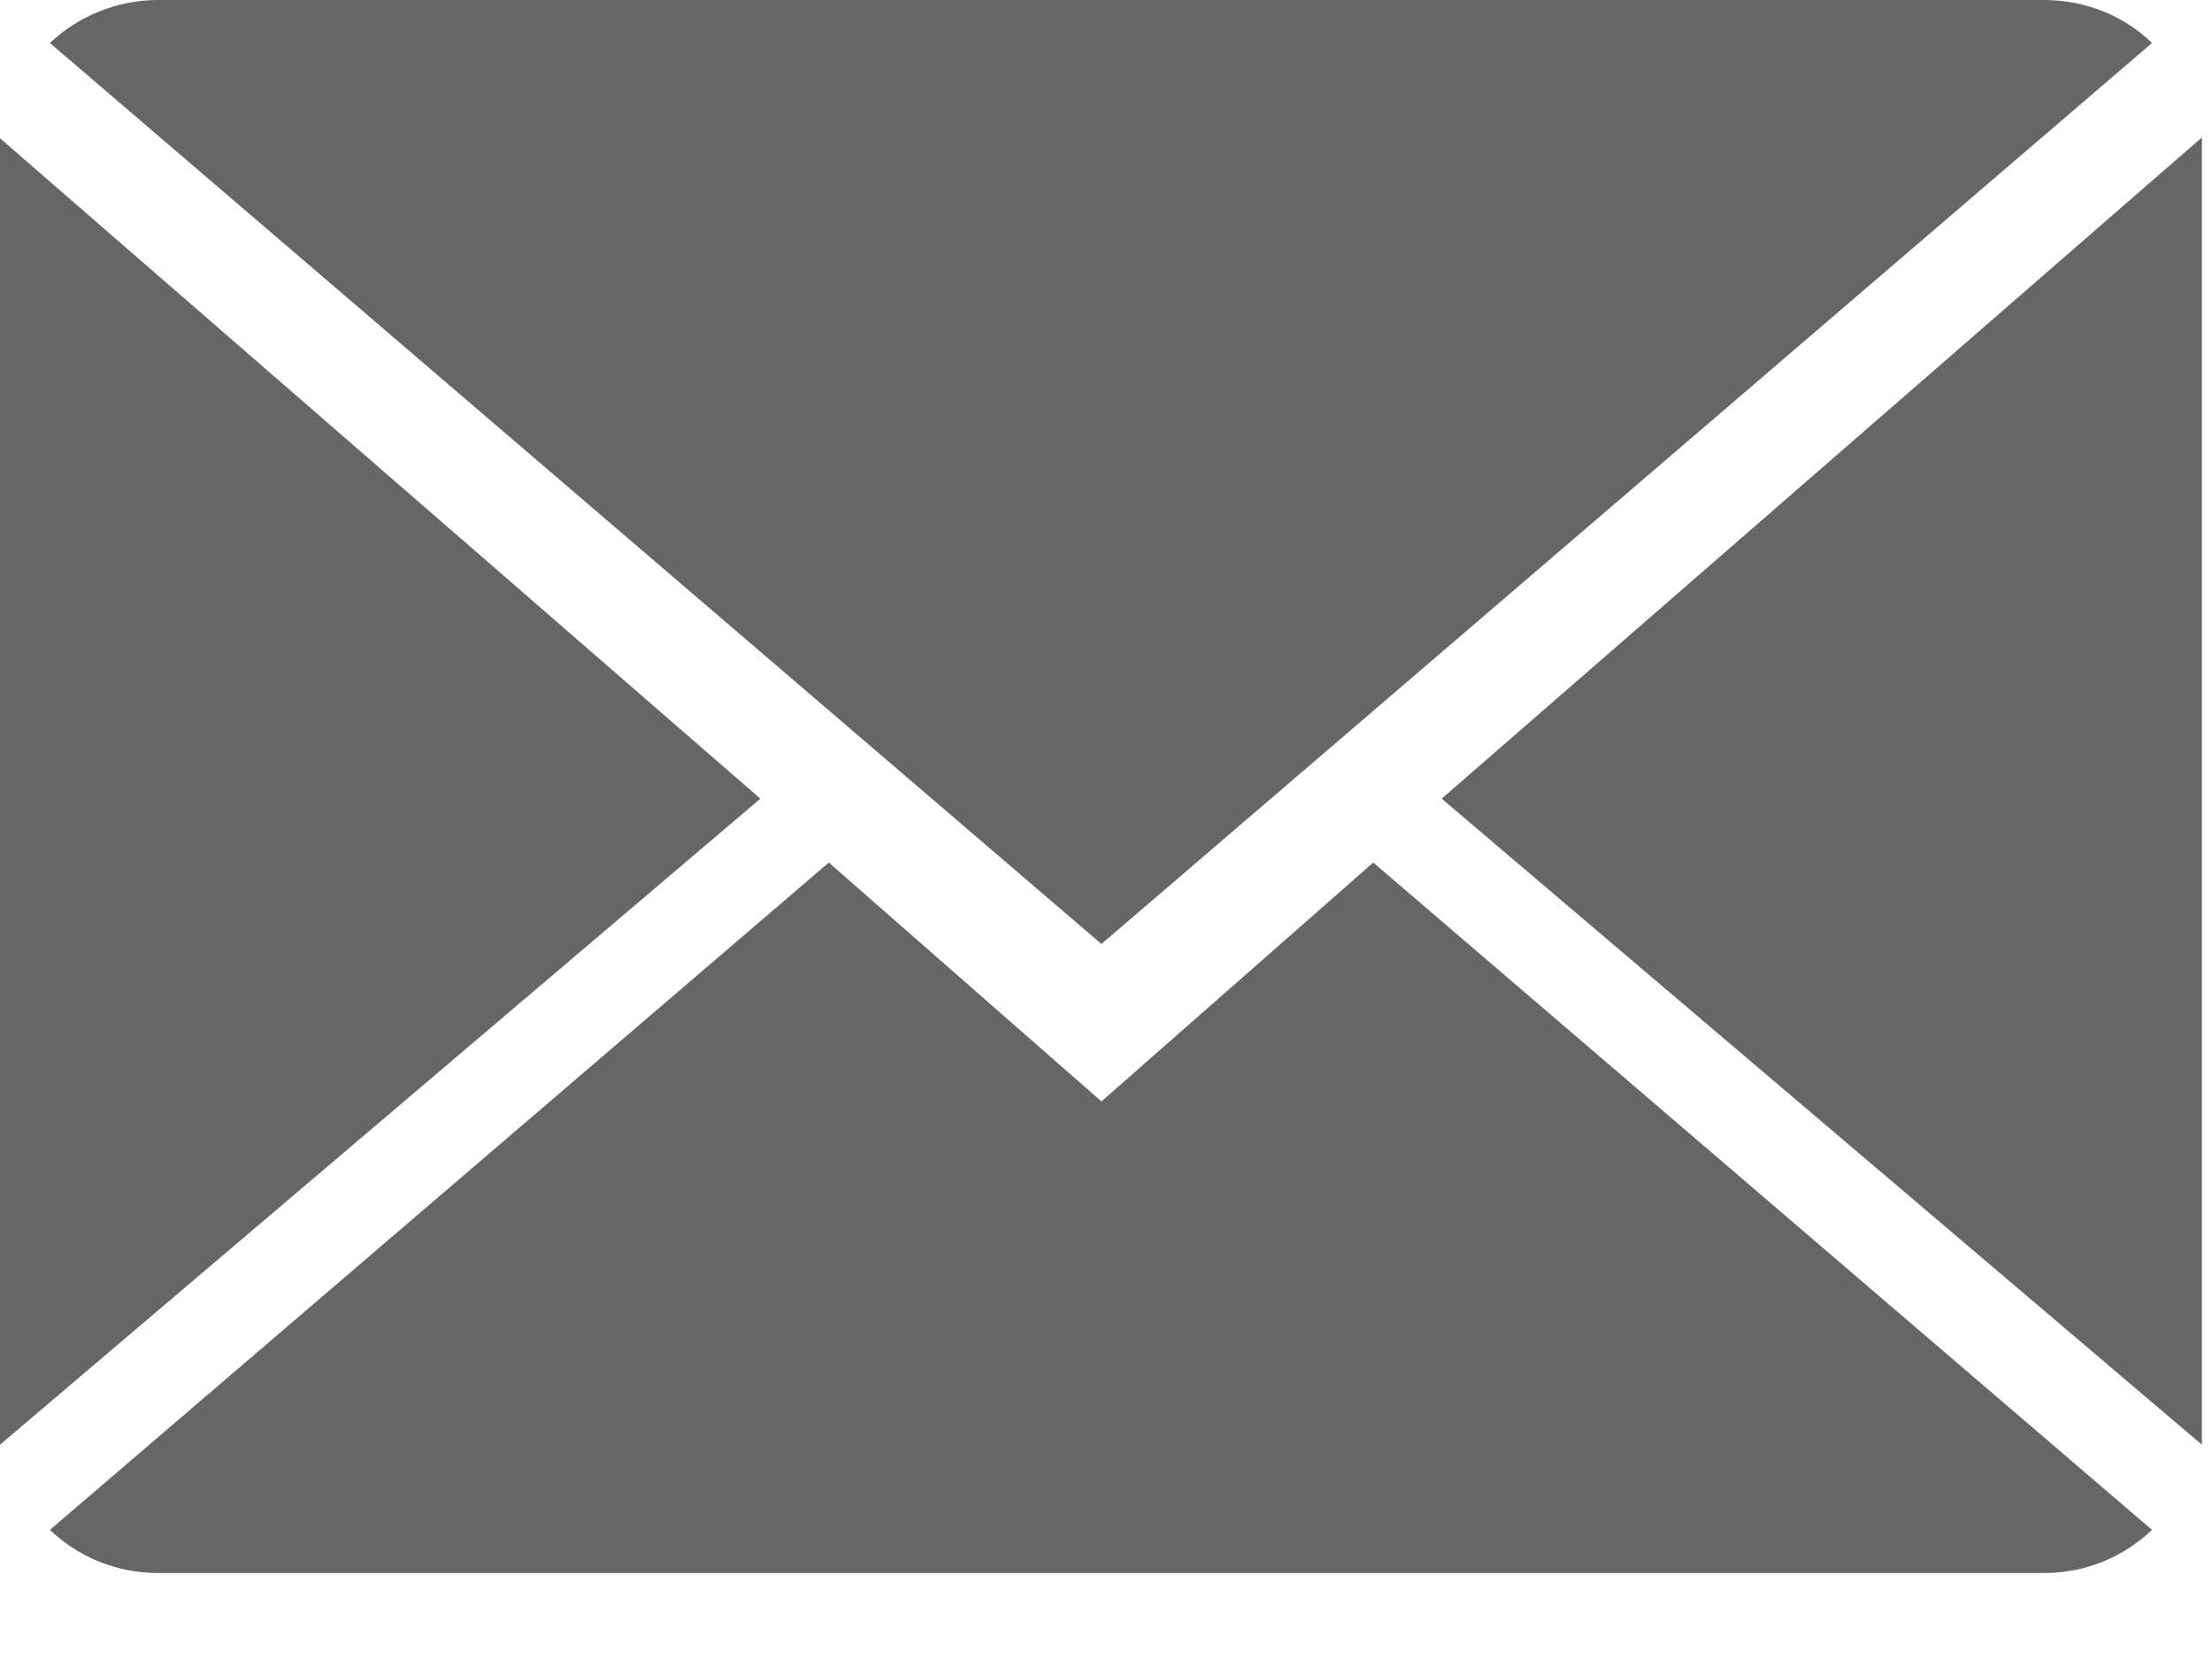 <svg width="16px" height="12px" viewBox="0 0 16 12" version="1.1" xmlns="http://www.w3.org/2000/svg" xmlns:xlink="http://www.w3.org/1999/xlink">
    <defs></defs>
    <g id="Page-1" stroke="none" stroke-width="1" fill="none" fill-rule="evenodd">
        <g id="desktop-header" transform="translate(-754, -46)">
            <g id="Group-2" transform="translate(573, 21)">
                <g id="close-envelope" transform="translate(181, 22)">
                    <rect id="Rectangle-2" fill-opacity="0" fill="#D8D8D8" x="0" y="0" width="16" height="16"></rect>
                    <g id="Group" transform="translate(0, 3)" fill="#666666">
                        <path d="M7.967,7.967 L5.995,6.239 L0.361,11.066 C0.566,11.261 0.839,11.378 1.145,11.378 L14.784,11.378 C15.088,11.378 15.361,11.261 15.566,11.066 L9.933,6.239 L7.967,7.967 Z" id="Fill-1"></path>
                        <path d="M15.566,0.311 C15.367,0.117 15.088,0 14.784,0 L1.145,0 C0.845,0 0.566,0.117 0.361,0.311 L7.967,6.828 L15.566,0.311 Z" id="Fill-2"></path>
                        <polygon id="Fill-3" points="0 1 0 10.45 5.5 5.777"></polygon>
                        <polygon id="Fill-4" points="10.428 5.777 15.927 10.45 15.927 0.994"></polygon>
                    </g>
                </g>
            </g>
        </g>
    </g>
</svg>